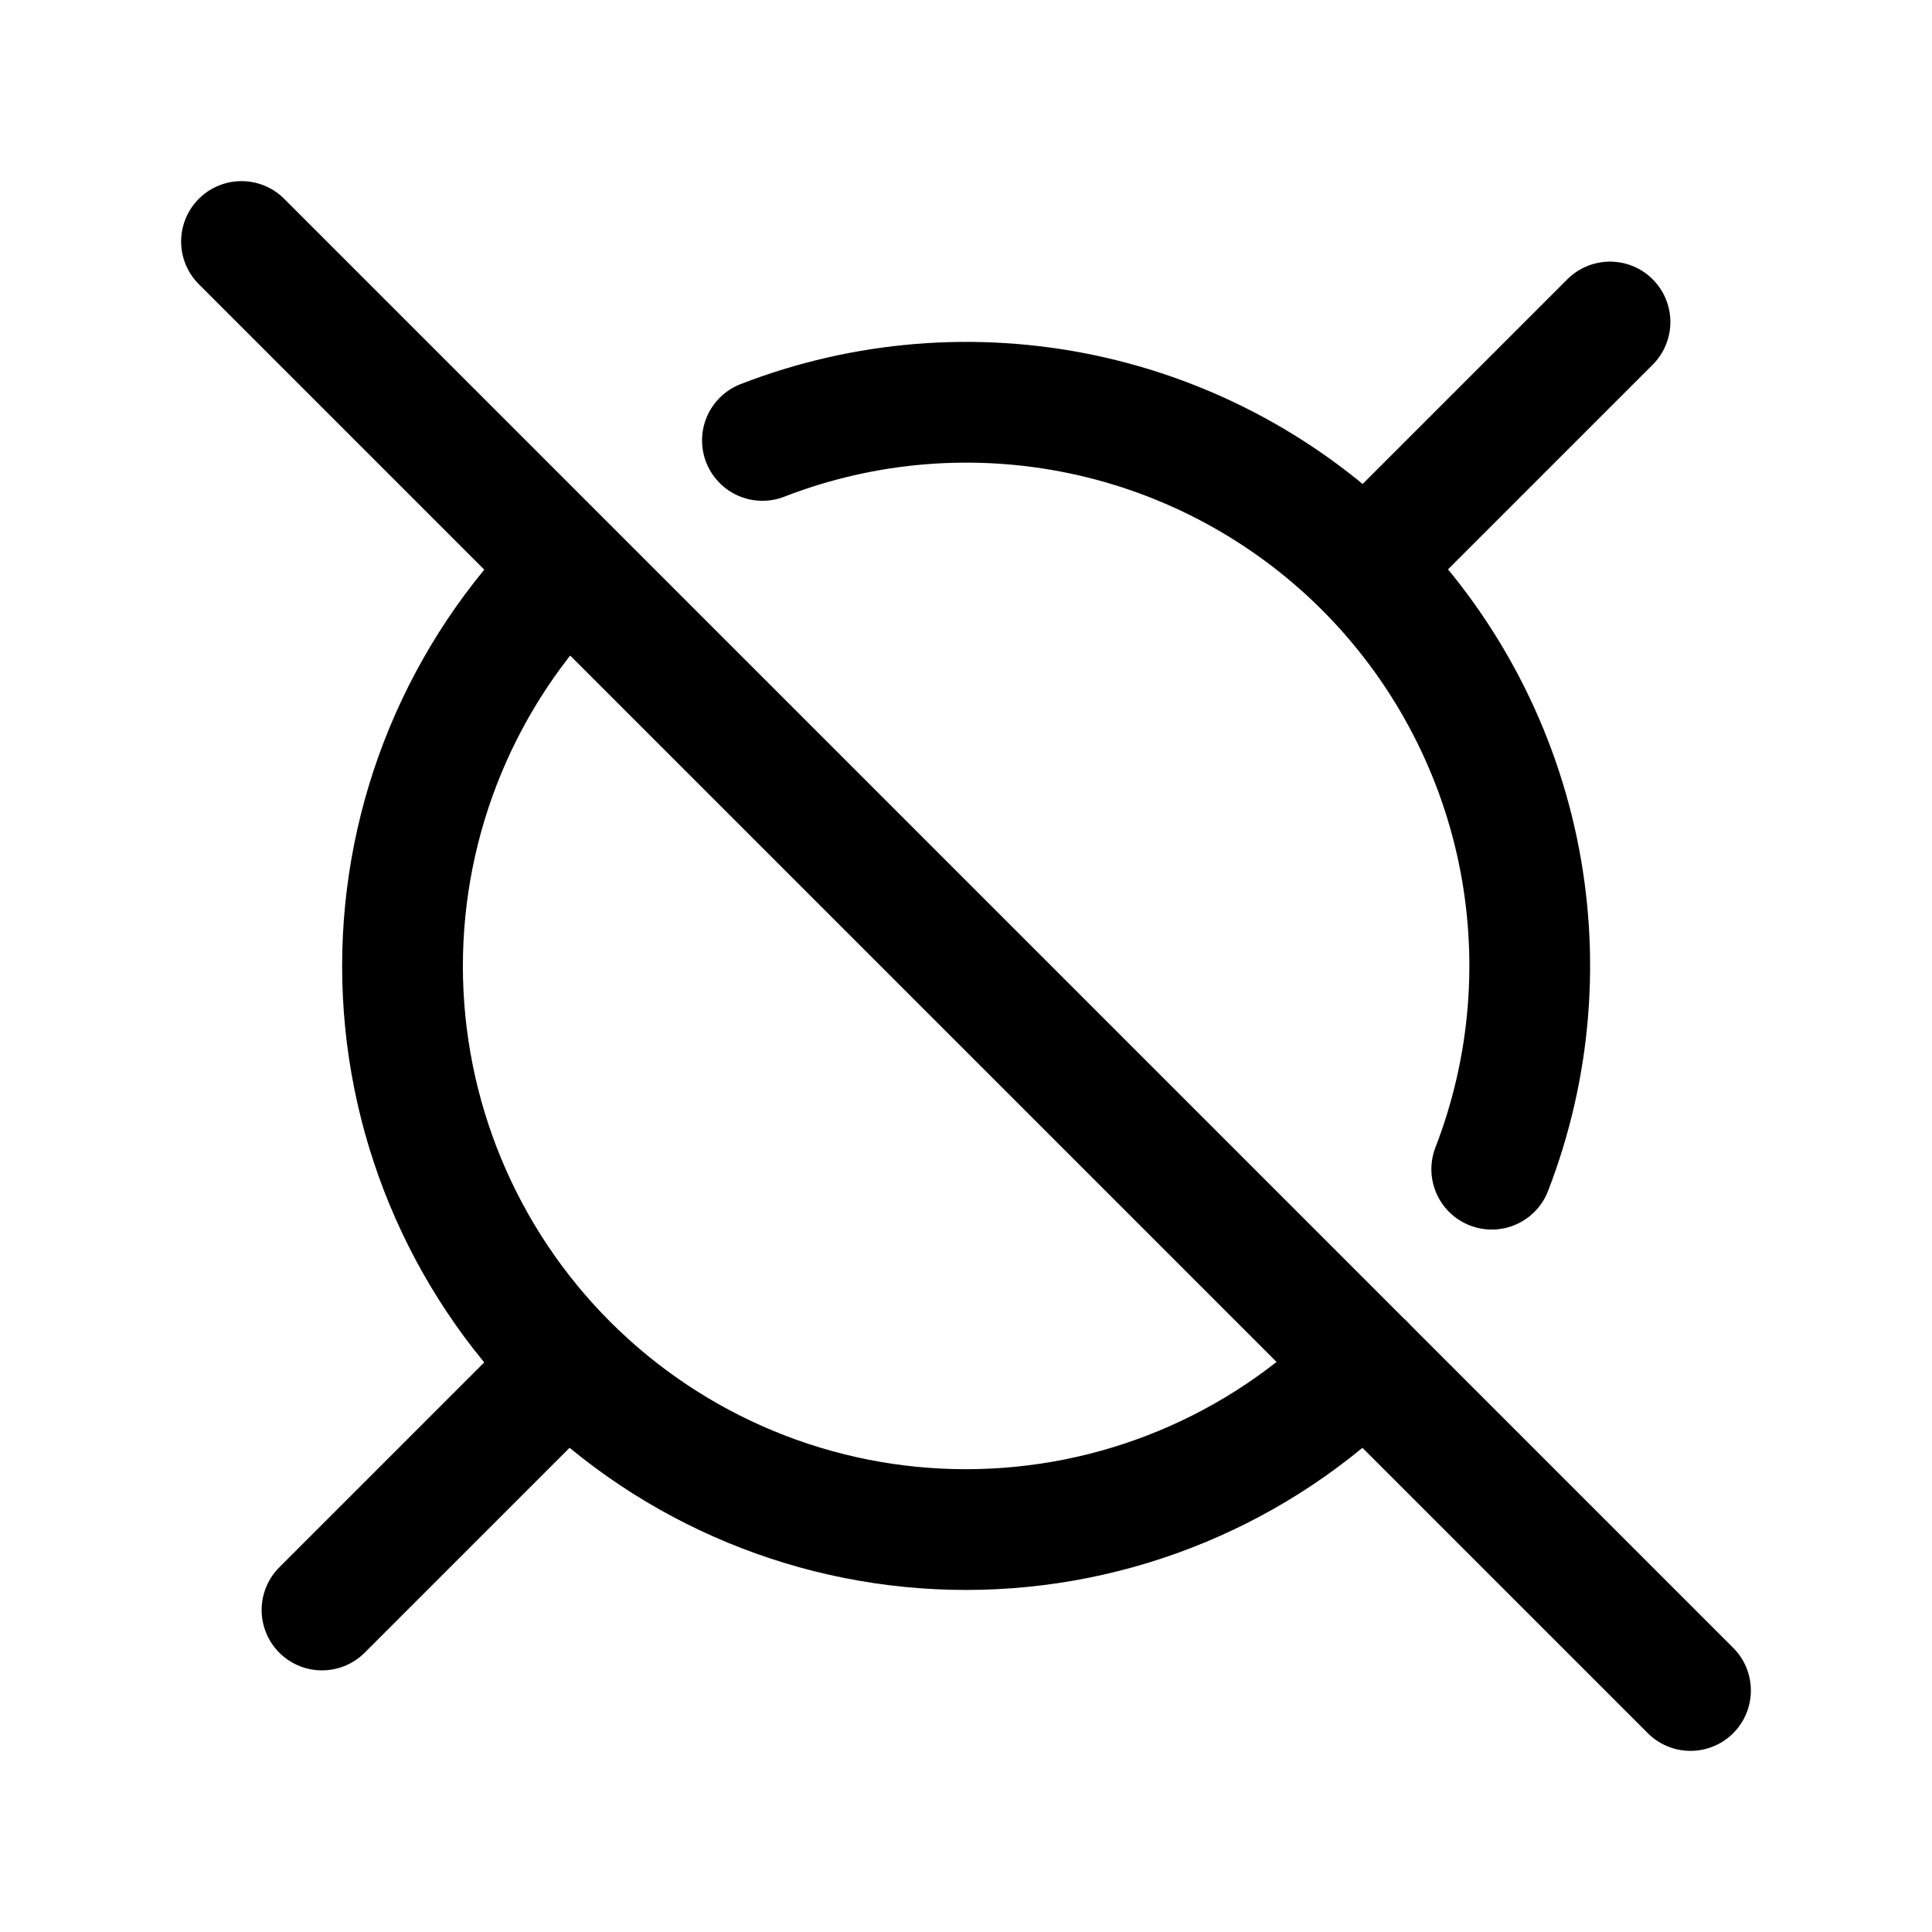 <svg width="24" height="24" viewBox="0 0 24 24" fill="none" xmlns="http://www.w3.org/2000/svg">
<path d="M18.531 14.524C19.021 13.258 19.132 11.878 18.852 10.55C18.571 9.222 17.911 8.005 16.951 7.045C15.991 6.086 14.773 5.427 13.445 5.147C12.117 4.868 10.736 4.98 9.471 5.471M7.049 7.053C5.737 8.366 5 10.147 5 12.003C5.001 13.86 5.739 15.64 7.052 16.952C8.366 18.265 10.146 19.002 12.003 19.001C13.86 19 15.64 18.262 16.952 16.949M4 4L7 7M20 4L17 7M4 20L7 17M20 20L17 17M3 3L21 21" stroke="currentColor" stroke-width="1.5" stroke-linecap="round" stroke-linejoin="round"/>
</svg>
